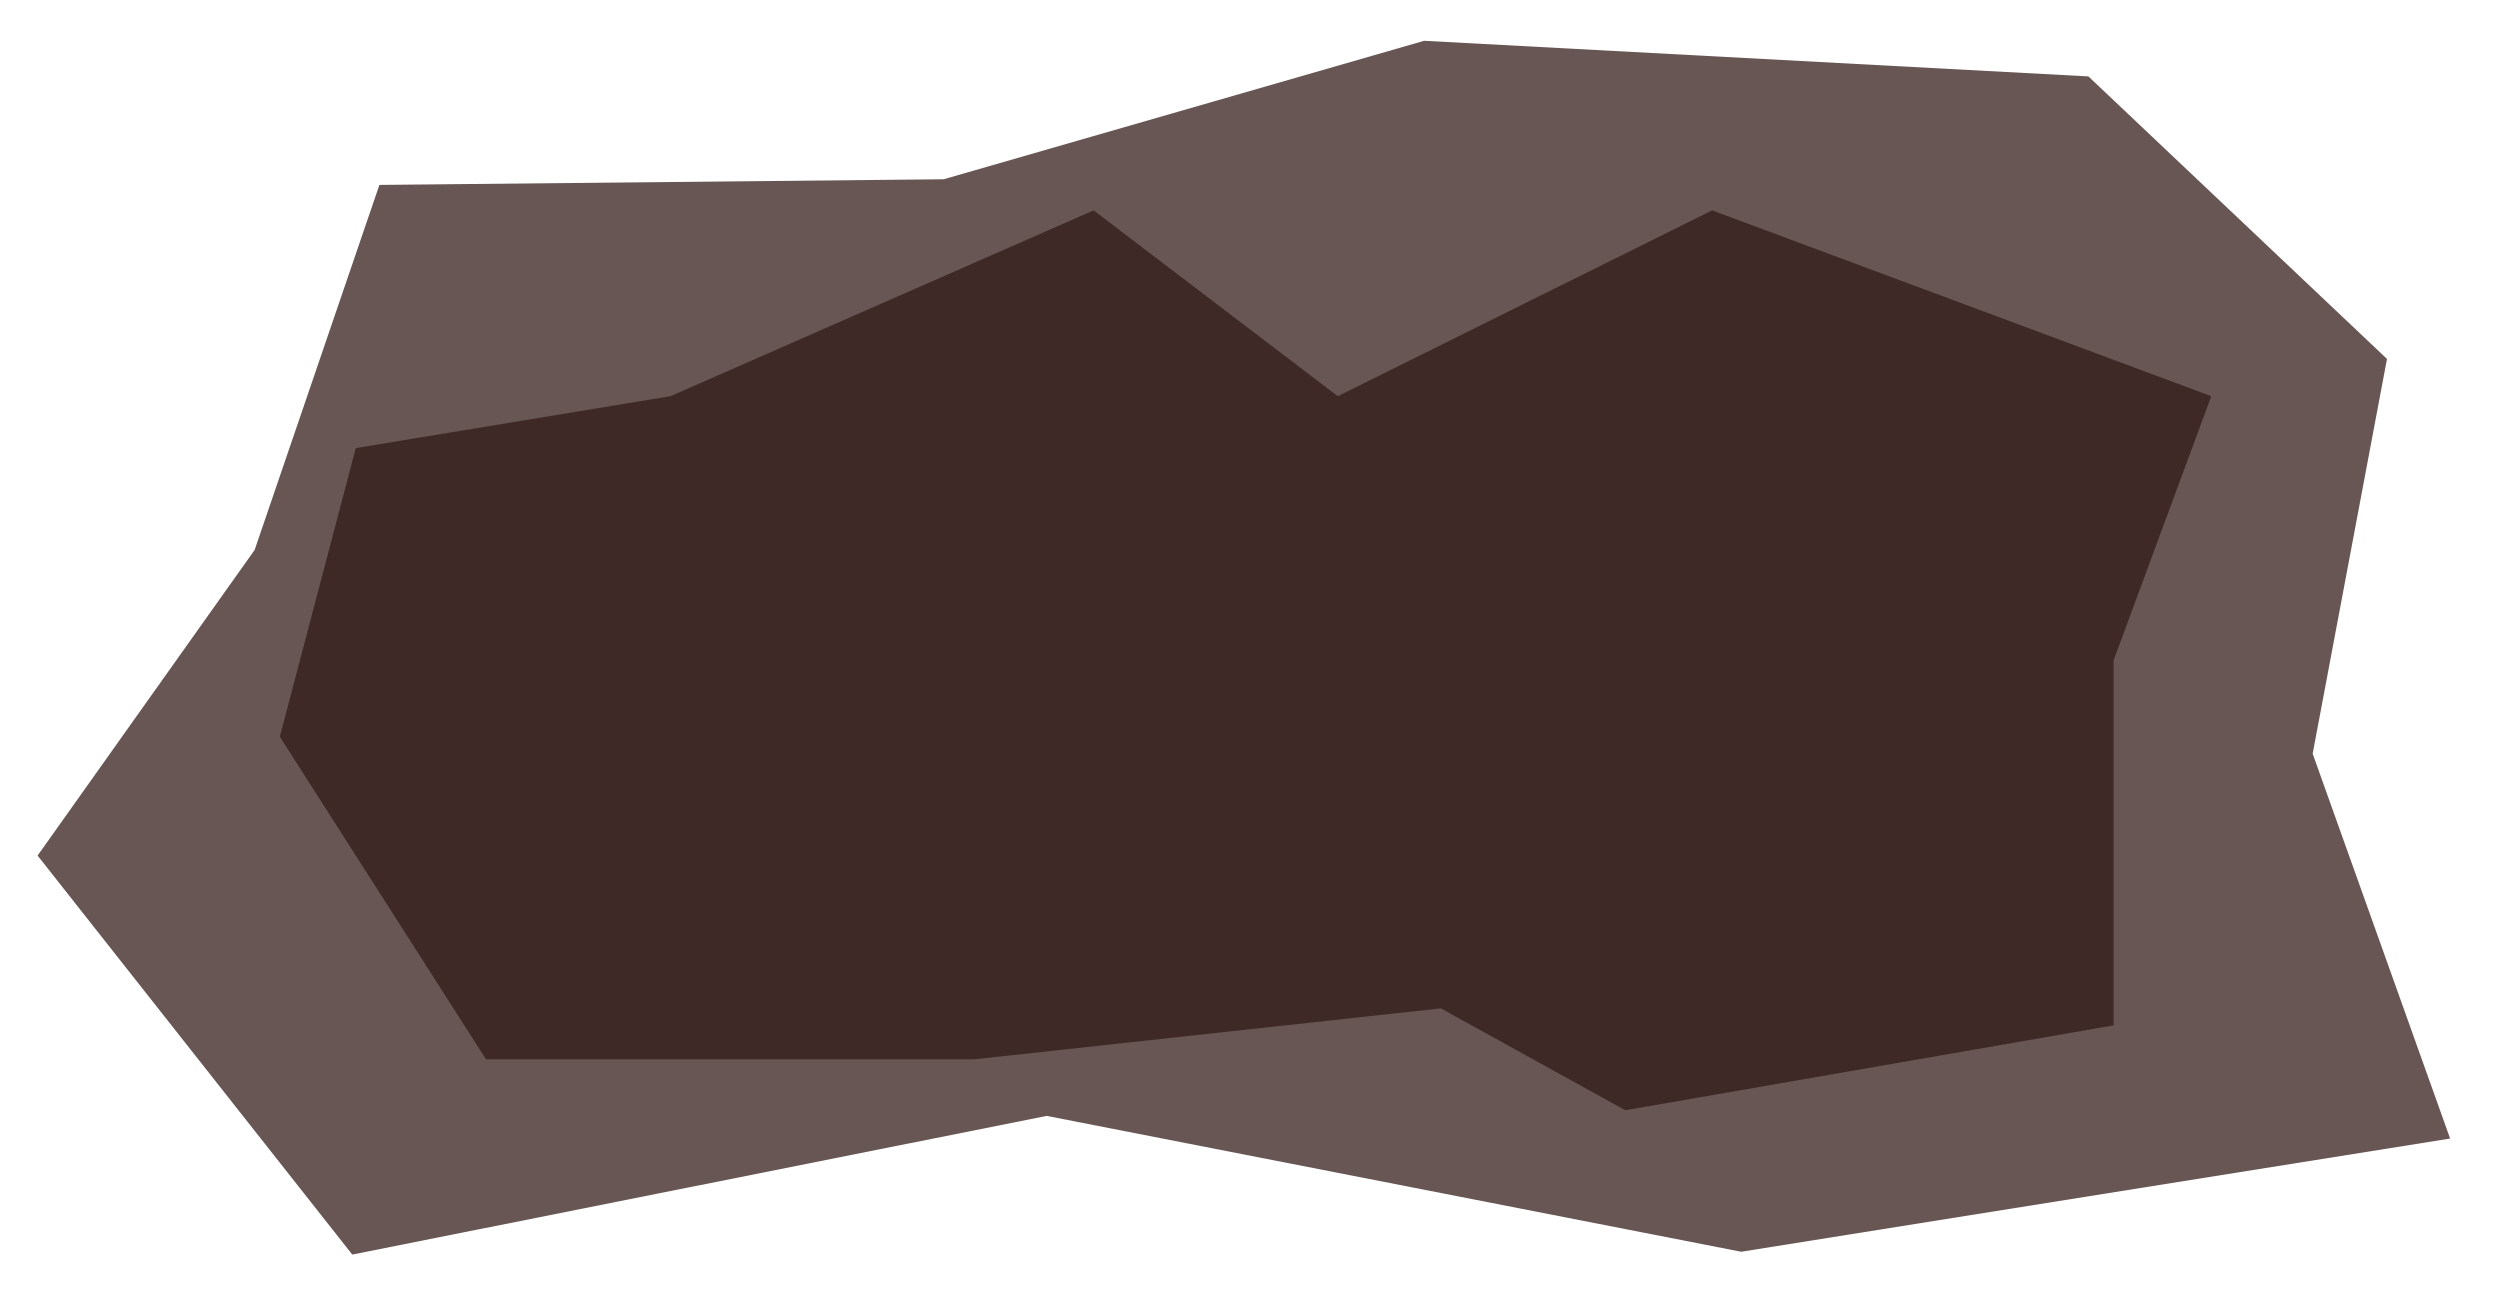 <?xml version="1.0" encoding="utf-8"?>
<!-- Generator: Adobe Illustrator 17.0.0, SVG Export Plug-In . SVG Version: 6.00 Build 0)  -->
<!DOCTYPE svg PUBLIC "-//W3C//DTD SVG 1.1//EN" "http://www.w3.org/Graphics/SVG/1.1/DTD/svg11.dtd">
<svg version="1.1" id="Layer_1" xmlns="http://www.w3.org/2000/svg" xmlns:xlink="http://www.w3.org/1999/xlink" x="0px" y="0px"
	 width="243.512px" height="127.085px" viewBox="0 0 243.512 127.085" enable-background="new 0 0 243.512 127.085"
	 xml:space="preserve">
<polygon opacity="0.7" fill="#270F0B" points="91.916,17.461 138.717,3.974 203.421,7.443 232.504,34.961 225.264,73.414 
	238.653,110.9 169.6,121.926 101.956,108.694 34.313,122.201 3.662,83.337 24.802,53.569 36.955,18.012 "/>
<polygon opacity="0.6" fill="#240D0A" points="34.654,43.646 27.256,71.76 47.338,103.182 94.899,103.182 140.347,98.221 
	158.315,108.144 205.877,99.875 205.877,64.318 215.389,38.59 166.77,20.492 130.306,38.59 106.526,20.492 65.305,38.59 "/>
</svg>
